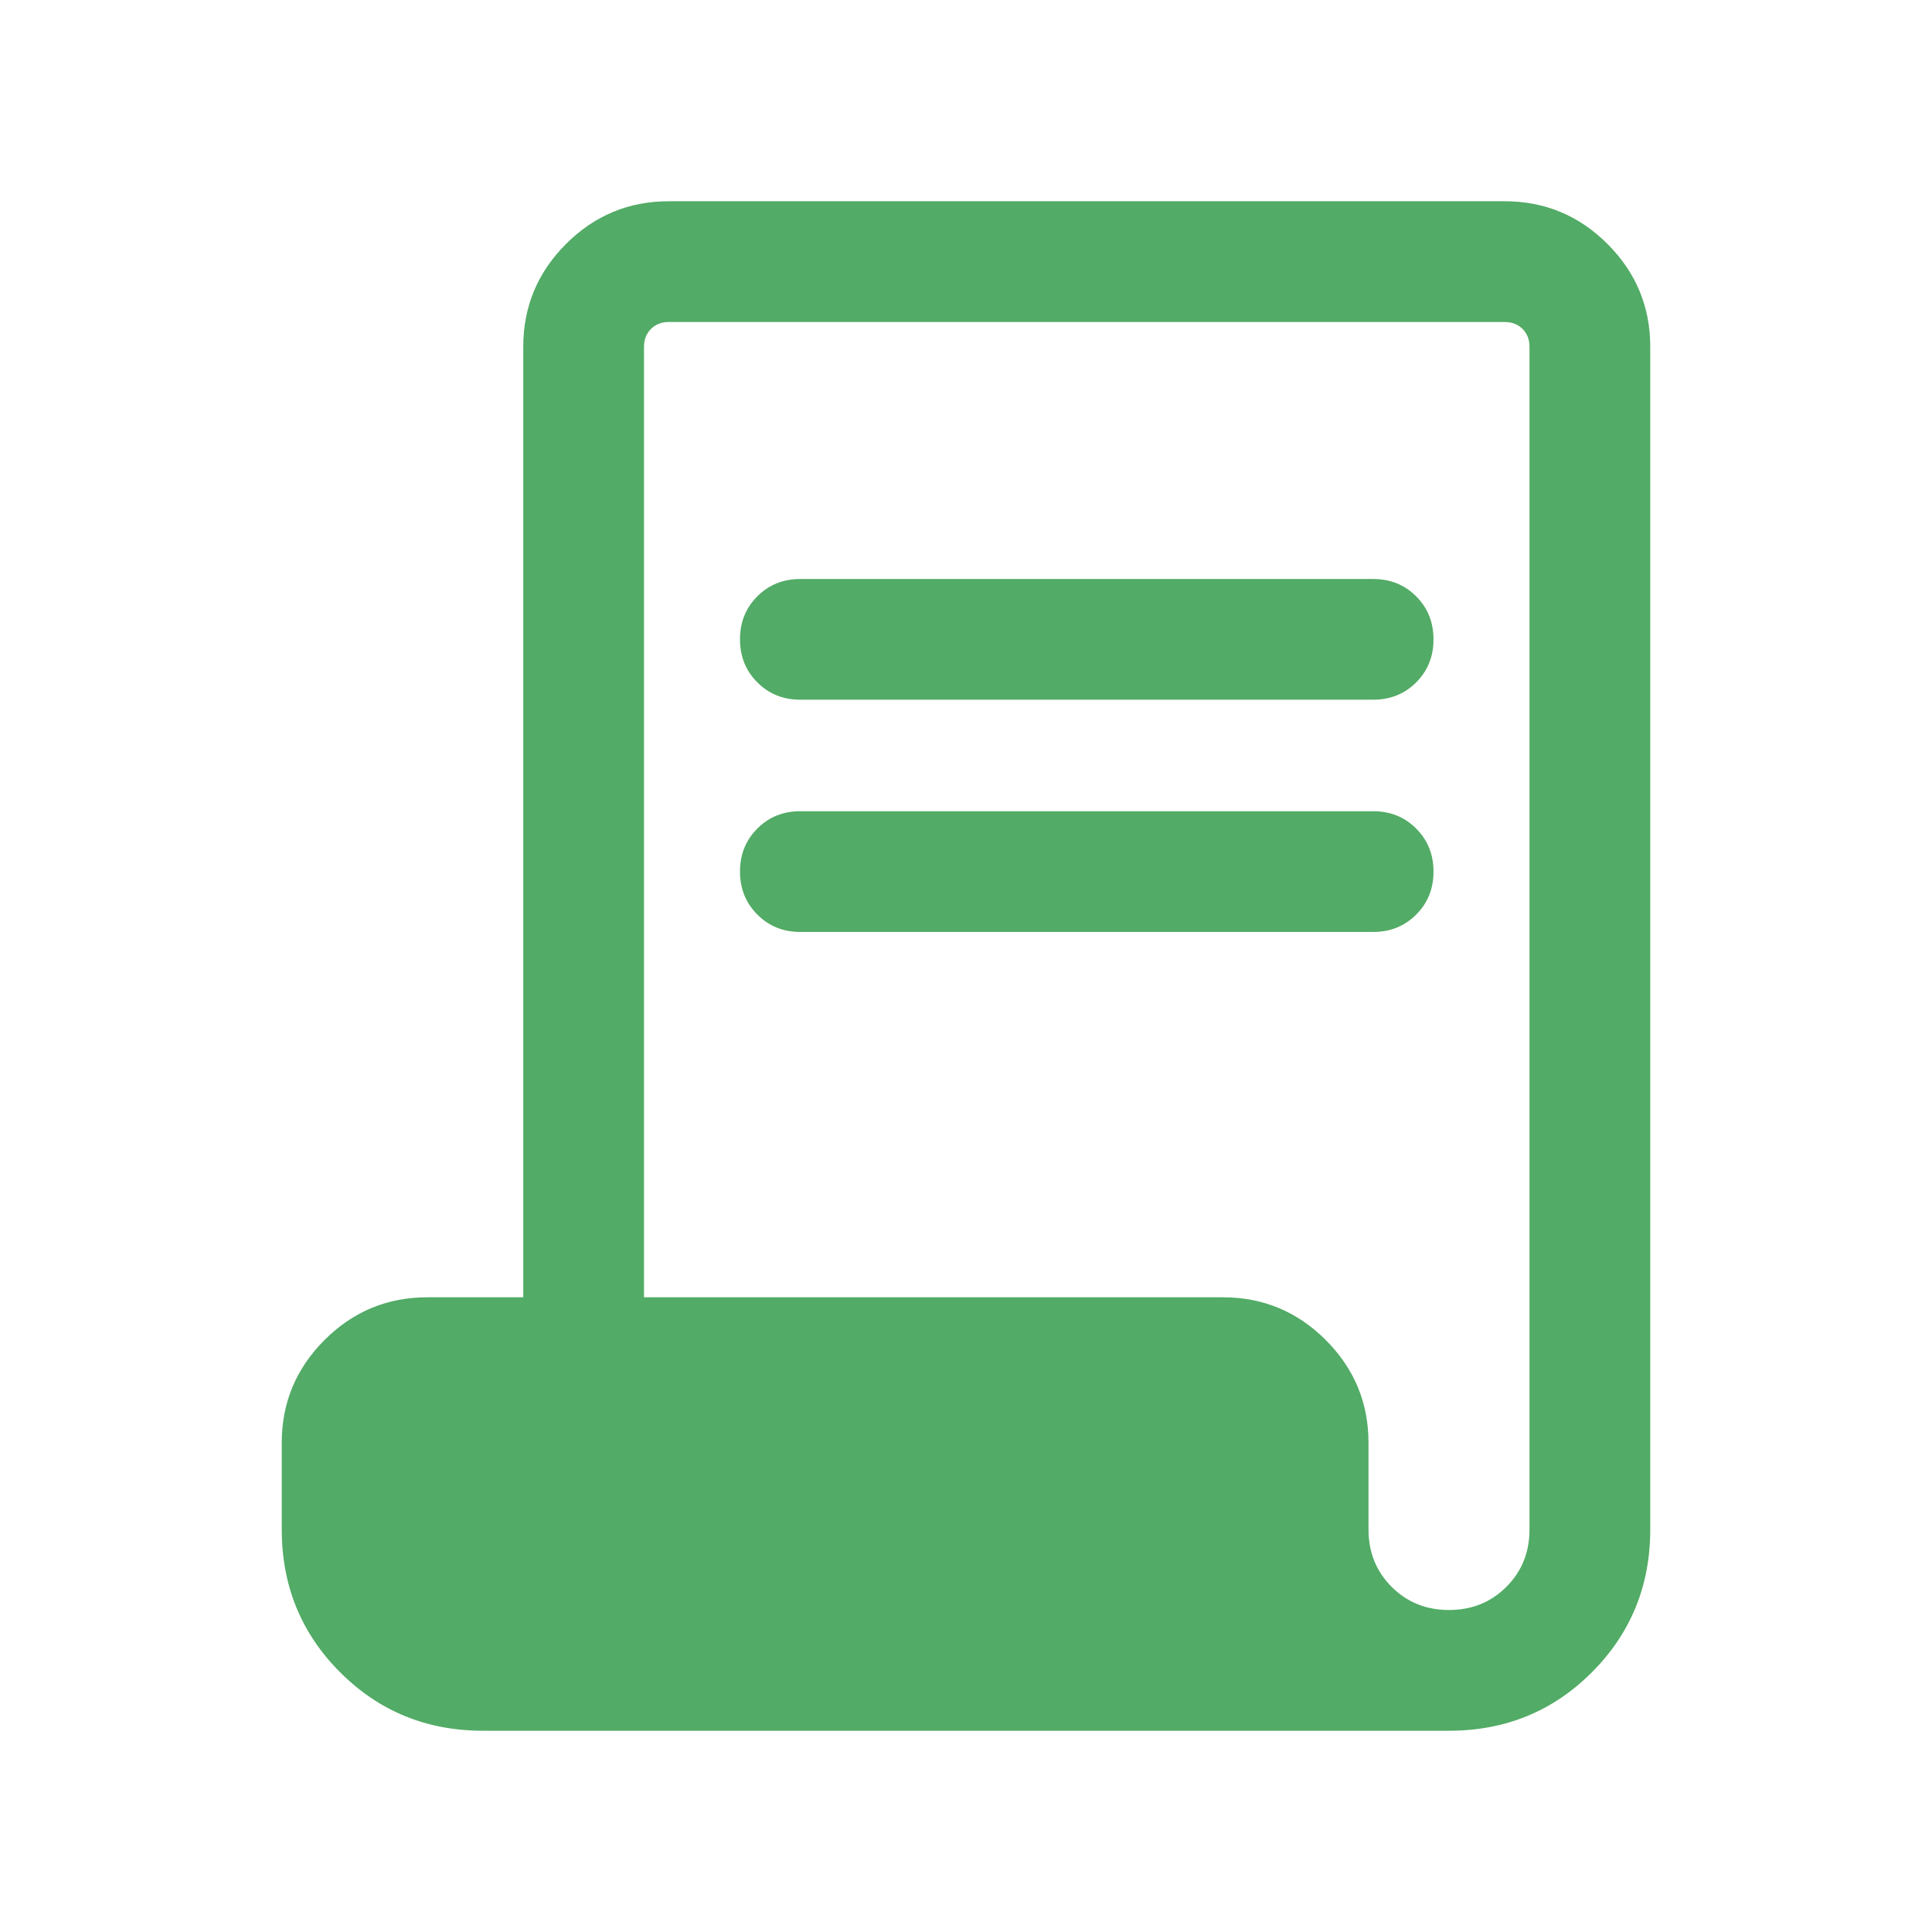 <svg xmlns="http://www.w3.org/2000/svg" width="42" height="42" viewBox="0 0 42 42" fill="none">
  <mask id="mask0_136_679" style="mask-type:alpha" maskUnits="userSpaceOnUse" x="0" y="0" width="42" height="42">
    <rect width="42" height="42" fill="#D9D9D9"/>
  </mask>
  <g mask="url(#mask0_136_679)">
    <path d="M10.5 37.625C9.277 37.625 8.242 37.202 7.395 36.355C6.548 35.508 6.125 34.473 6.125 33.25V31.365C6.125 30.495 6.435 29.751 7.054 29.131C7.674 28.512 8.419 28.202 9.288 28.202H11.375V7.539C11.375 6.669 11.685 5.924 12.304 5.304C12.924 4.685 13.668 4.375 14.539 4.375H32.711C33.581 4.375 34.326 4.685 34.946 5.304C35.565 5.924 35.875 6.669 35.875 7.539V33.25C35.875 34.473 35.451 35.508 34.605 36.355C33.758 37.202 32.723 37.625 31.5 37.625H10.5ZM31.5 35C31.996 35 32.411 34.832 32.747 34.497C33.082 34.161 33.25 33.746 33.25 33.25V7.539C33.25 7.381 33.2 7.252 33.099 7.151C32.998 7.05 32.868 7 32.711 7H14.539C14.381 7 14.252 7.05 14.151 7.151C14.05 7.252 14 7.381 14 7.539V28.202H26.587C27.456 28.202 28.201 28.512 28.821 29.131C29.44 29.751 29.75 30.495 29.75 31.365V33.25C29.75 33.746 29.918 34.161 30.253 34.497C30.588 34.832 31.004 35 31.5 35ZM17.399 15.211C17.027 15.211 16.715 15.086 16.464 14.834C16.212 14.582 16.087 14.271 16.087 13.898C16.087 13.526 16.212 13.215 16.464 12.963C16.715 12.712 17.027 12.587 17.399 12.587H29.851C30.223 12.587 30.535 12.712 30.786 12.964C31.038 13.216 31.163 13.528 31.163 13.9C31.163 14.272 31.038 14.583 30.786 14.835C30.535 15.086 30.223 15.211 29.851 15.211H17.399ZM17.399 20.26C17.027 20.26 16.715 20.134 16.464 19.882C16.212 19.63 16.087 19.319 16.087 18.947C16.087 18.574 16.212 18.263 16.464 18.012C16.715 17.76 17.027 17.635 17.399 17.635H29.851C30.223 17.635 30.535 17.76 30.786 18.012C31.038 18.264 31.163 18.576 31.163 18.948C31.163 19.32 31.038 19.631 30.786 19.883C30.535 20.134 30.223 20.26 29.851 20.26H17.399Z" fill="#52AB66"/>
  </g>
</svg>